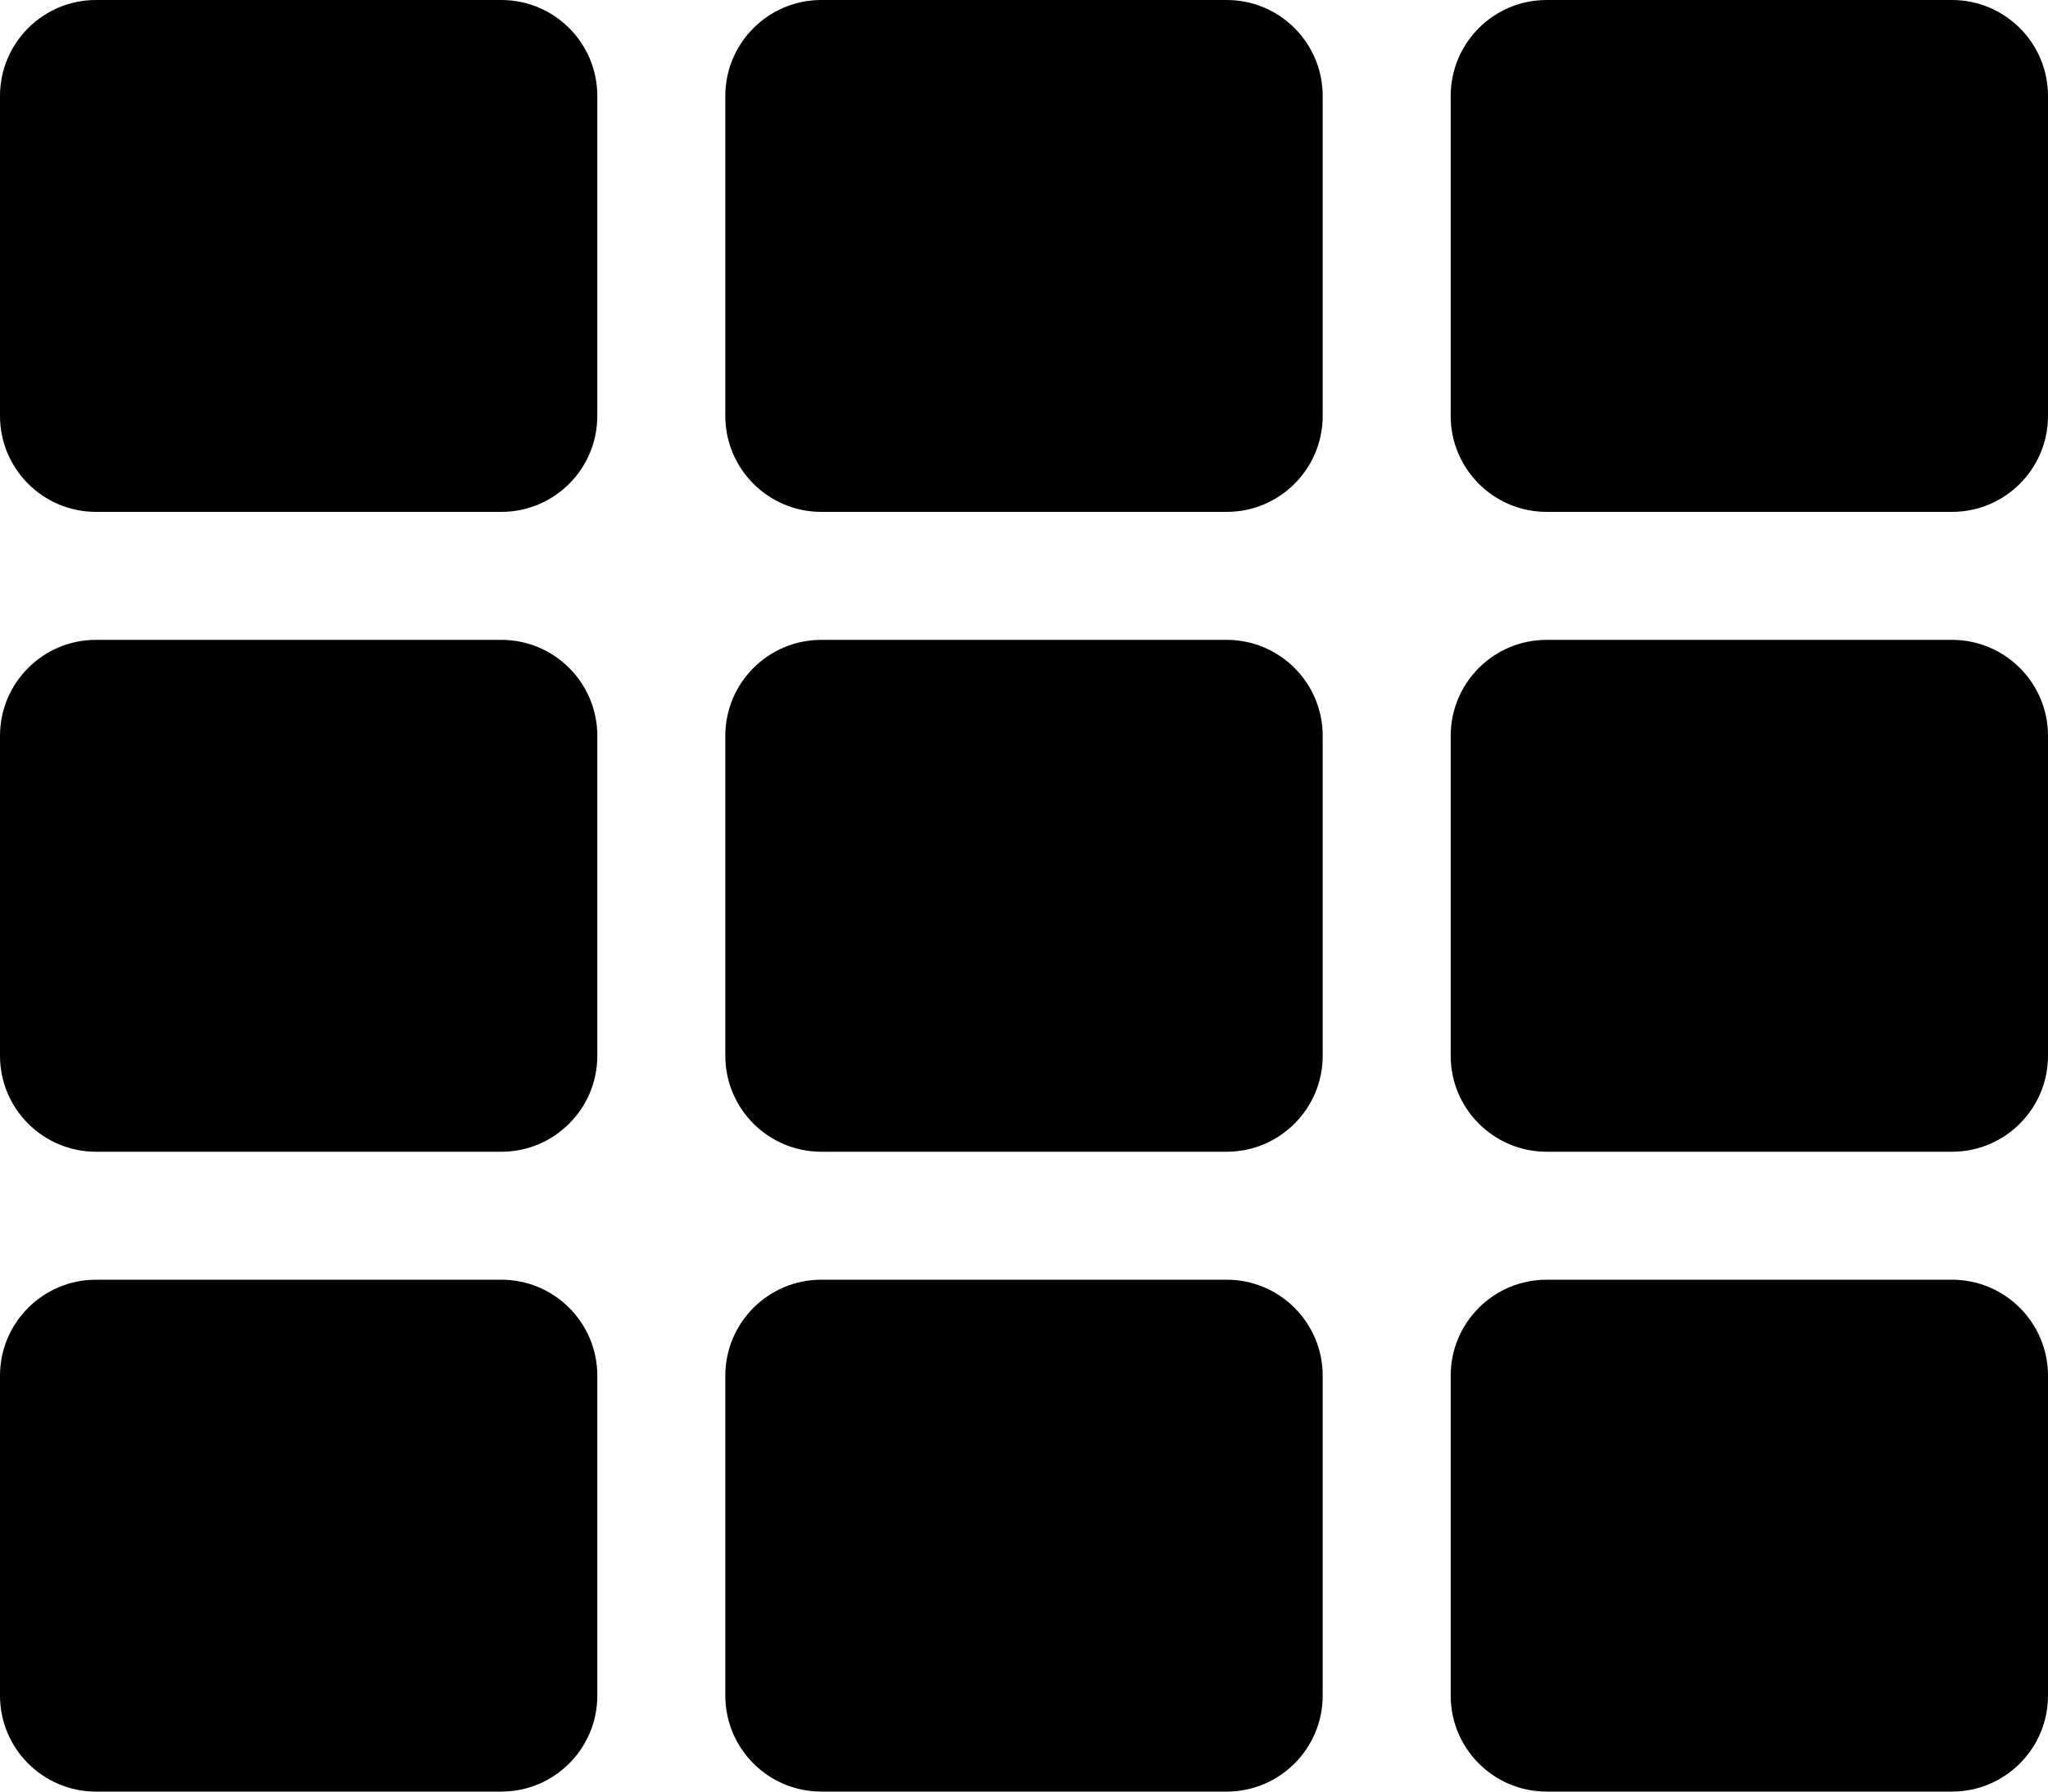 <?xml version="1.0" encoding="UTF-8"?>
<svg width="32px" height="28px" viewBox="0 0 32 28" version="1.1" xmlns="http://www.w3.org/2000/svg" xmlns:xlink="http://www.w3.org/1999/xlink">
    <!-- Generator: Sketch 60.1 (88133) - https://sketch.com -->
    <title>Fill 1</title>
    <desc>Created with Sketch.</desc>
    <g id="Page-1" stroke="none" stroke-width="1">
        <g id="19-11-14-Ämnessida_steg1" transform="translate(-514, -2018)">
            <path d="M525.333,2039.5 L525.333,2044.5 C525.333,2045.328 526.005,2046 526.833,2046 L533.167,2046 C533.995,2046 534.667,2045.328 534.667,2044.5 L534.667,2039.5 C534.667,2038.672 533.995,2038 533.167,2038 L526.833,2038 C526.005,2038 525.333,2038.672 525.333,2039.5 M538.167,2046 L544.5,2046 C545.328,2046 546,2045.328 546,2044.5 L546,2039.5 C546,2038.672 545.328,2038 544.5,2038 L538.167,2038 C537.338,2038 536.667,2038.672 536.667,2039.5 L536.667,2044.5 C536.667,2045.328 537.338,2046 538.167,2046 M538.167,2036 L544.5,2036 C545.328,2036 546,2035.328 546,2034.5 L546,2029.5 C546,2028.672 545.328,2028 544.5,2028 L538.167,2028 C537.338,2028 536.667,2028.672 536.667,2029.5 L536.667,2034.5 C536.667,2035.328 537.338,2036 538.167,2036 M514,2039.5 L514,2044.5 C514,2045.328 514.672,2046 515.5,2046 L521.833,2046 C522.662,2046 523.333,2045.328 523.333,2044.5 L523.333,2039.5 C523.333,2038.672 522.662,2038 521.833,2038 L515.5,2038 C514.672,2038 514,2038.672 514,2039.5 M521.833,2028 L515.5,2028 C514.672,2028 514,2028.672 514,2029.5 L514,2034.5 C514,2035.328 514.672,2036 515.5,2036 L521.833,2036 C522.662,2036 523.333,2035.328 523.333,2034.5 L523.333,2029.5 C523.333,2028.672 522.662,2028 521.833,2028 M534.667,2024.5 L534.667,2019.5 C534.667,2018.672 533.995,2018 533.167,2018 L526.833,2018 C526.005,2018 525.333,2018.672 525.333,2019.5 L525.333,2024.5 C525.333,2025.328 526.005,2026 526.833,2026 L533.167,2026 C533.995,2026 534.667,2025.328 534.667,2024.5 M536.667,2019.5 L536.667,2024.5 C536.667,2025.328 537.338,2026 538.167,2026 L544.5,2026 C545.328,2026 546,2025.328 546,2024.5 L546,2019.5 C546,2018.672 545.328,2018 544.5,2018 L538.167,2018 C537.338,2018 536.667,2018.672 536.667,2019.5 M534.667,2034.5 L534.667,2029.5 C534.667,2028.672 533.995,2028 533.167,2028 L526.833,2028 C526.005,2028 525.333,2028.672 525.333,2029.5 L525.333,2034.5 C525.333,2035.328 526.005,2036 526.833,2036 L533.167,2036 C533.995,2036 534.667,2035.328 534.667,2034.5 M523.333,2019.5 L523.333,2024.5 C523.333,2025.328 522.662,2026 521.833,2026 L515.5,2026 C514.672,2026 514,2025.328 514,2024.5 L514,2019.5 C514,2018.672 514.672,2018 515.5,2018 L521.833,2018 C522.662,2018 523.333,2018.672 523.333,2019.5" id="Fill-1"></path>
        </g>
    </g>
</svg>